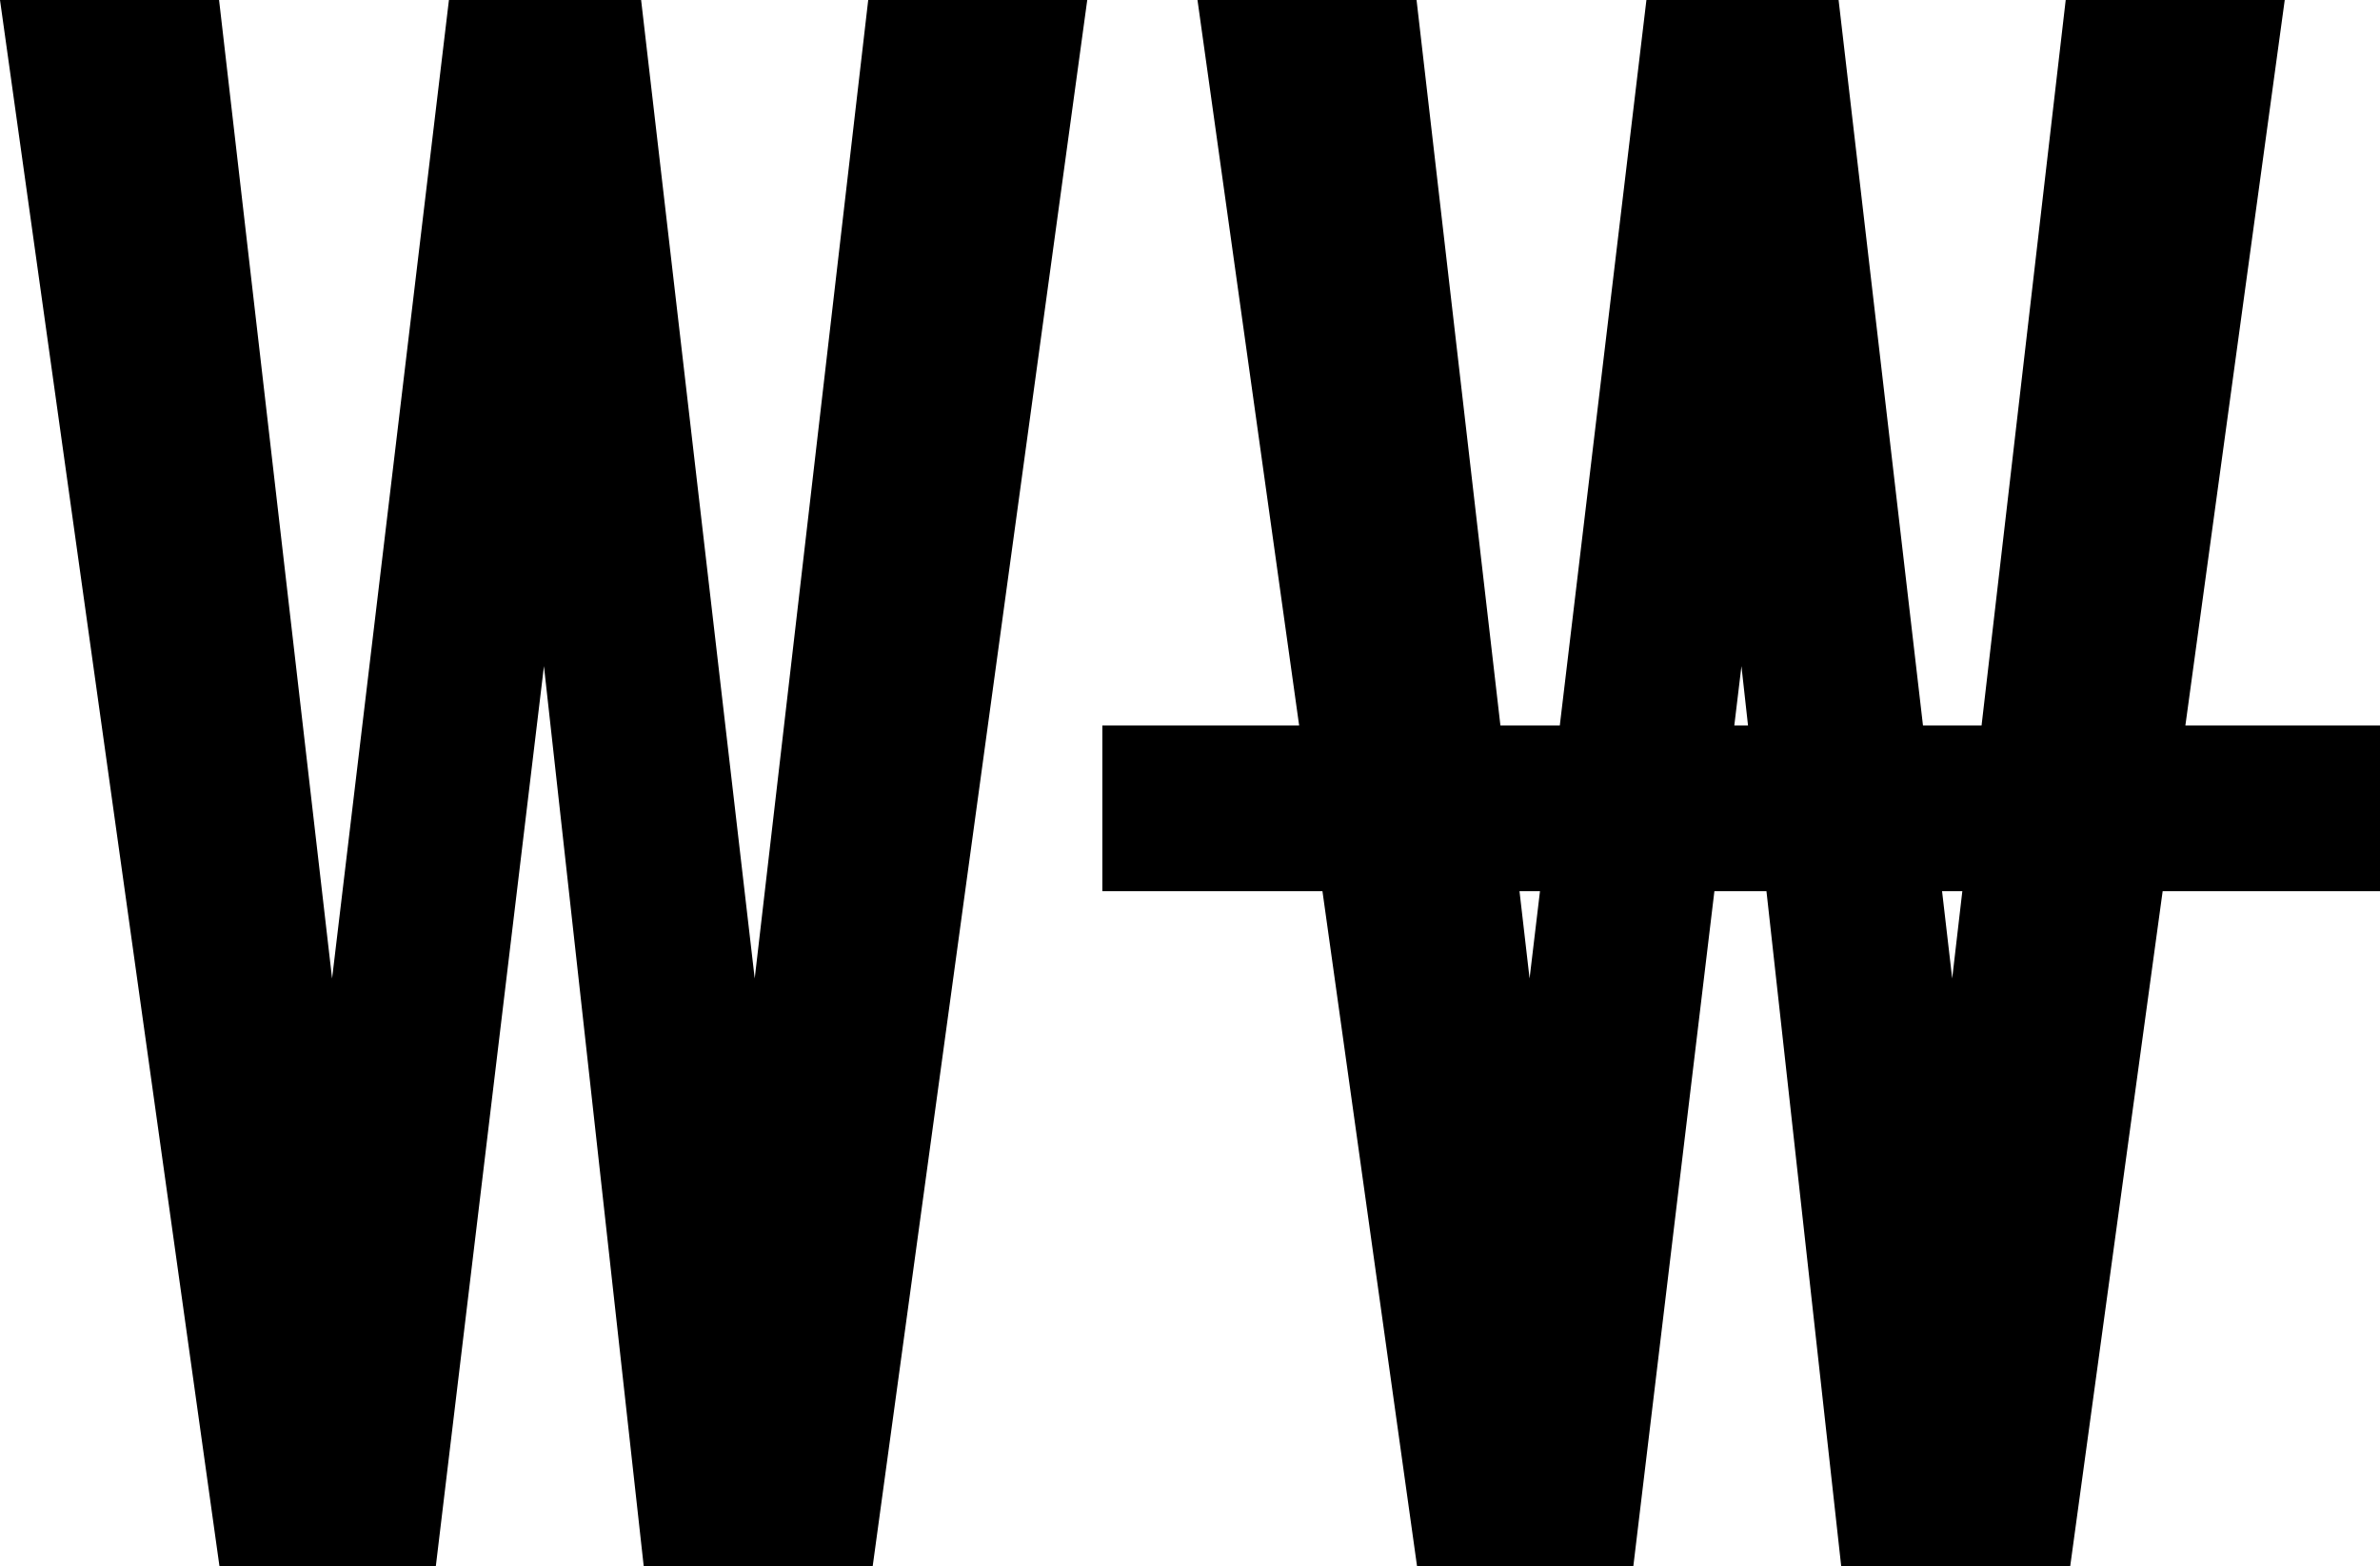 <svg xmlns="http://www.w3.org/2000/svg" viewBox="0 0 777.25 511.56" class="h-100 object-contain white-navbar-logo"><polygon points="0 0 71.54 0 108.45 319.56 146.61 0 209.37 0 246.47 319.55 283.54 0 355.07 0 284.99 511.56 210.23 511.56 177.64 217.56 142.32 511.56 71.68 511.56 0 0" fill-rule="evenodd"></polygon><path d="M777.25,236.94H713.69L746.14,0H674.61L647.13,236.94H628L600.44,0H537.68L509.39,236.94H490L462.61,0H391.07l33.2,236.94H360v54.11h71.88l30.9,220.51H533.4l26.48-220.51h17L601.3,511.56h74.77l30.2-220.51h71ZM499.52,319.55l-3.29-28.5h6.69Zm66.86-82.61,2.33-19.38,2.15,19.38Zm71.16,82.61-3.31-28.5h6.62Z" fill-rule="evenodd"></path></svg>